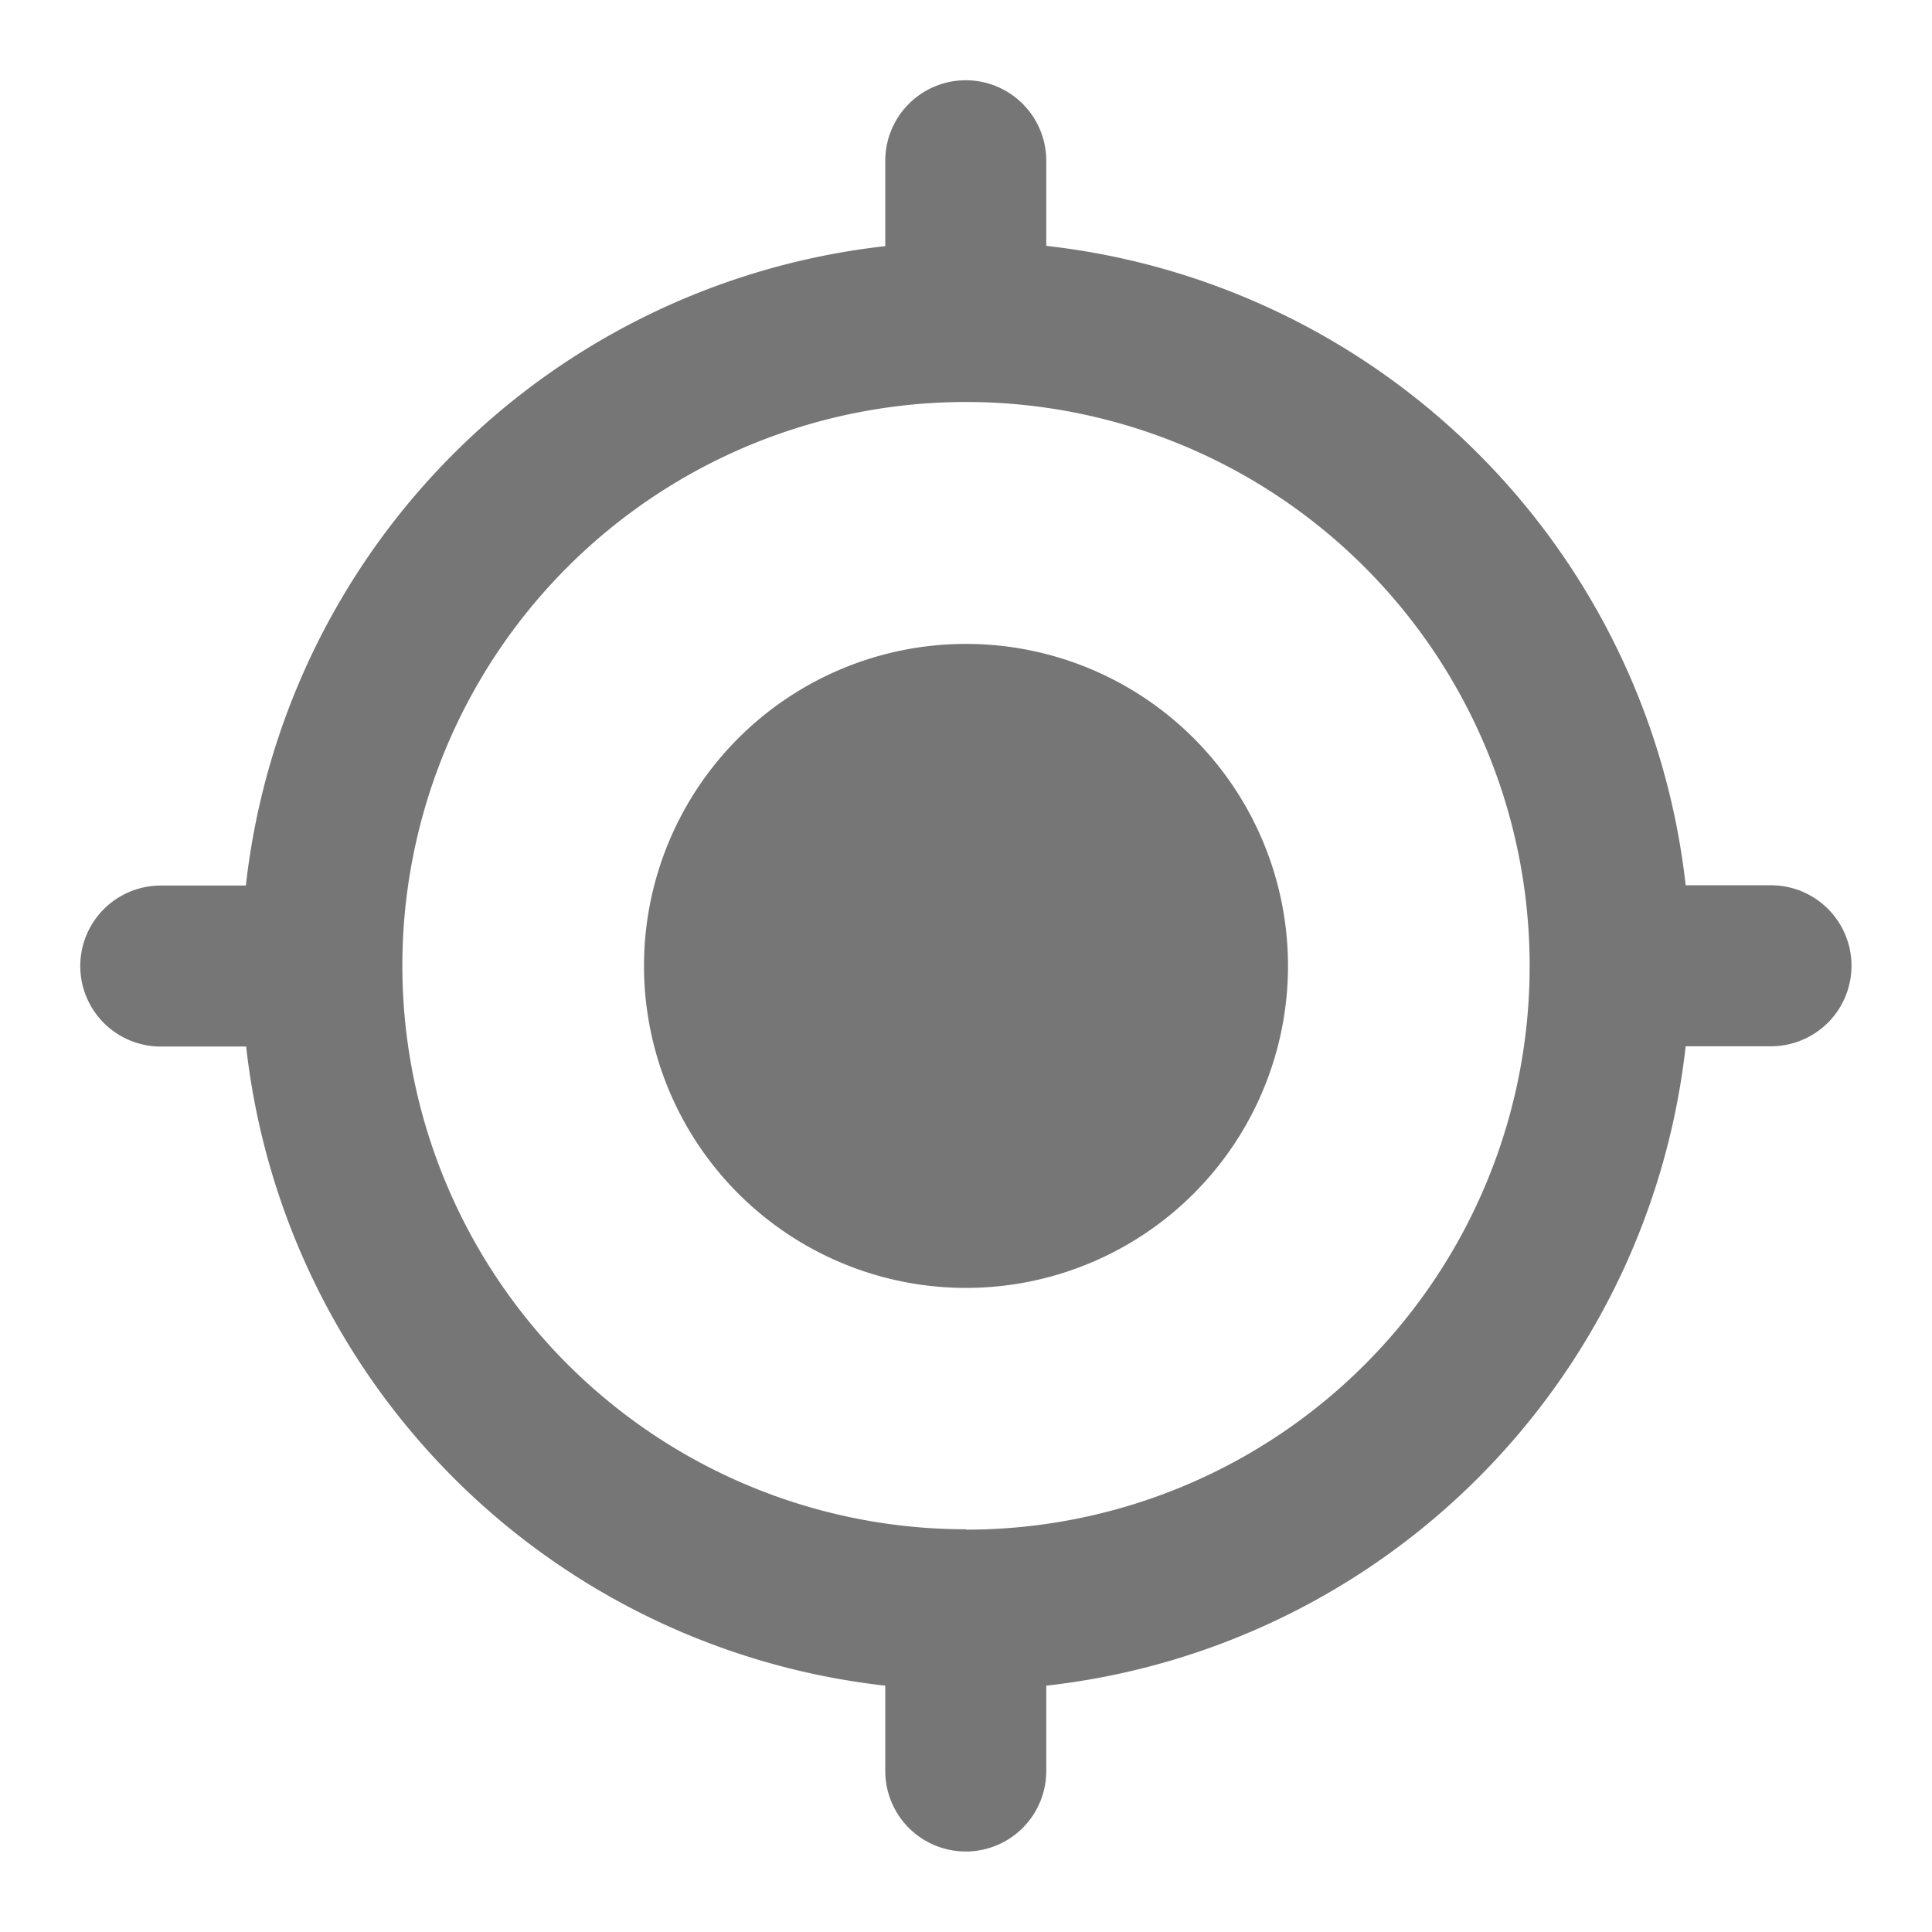 <svg xmlns="http://www.w3.org/2000/svg" width="42" height="42">
    <path data-name="패스 7700" d="M0 0h42v42H0z" style="fill:none"/>
    <path data-name="패스 7701" d="M20.255 13.253a7 7 0 1 0 7 7 7 7 0 0 0-7-7zM35.9 18.5A15.744 15.744 0 0 0 22 4.6V2.75a1.75 1.75 0 0 0-3.5 0v1.856a15.744 15.744 0 0 0-13.9 13.9H2.75a1.75 1.75 0 0 0 0 3.5h1.856A15.744 15.744 0 0 0 18.5 35.9v1.855a1.75 1.75 0 0 0 3.5 0V35.9A15.744 15.744 0 0 0 35.9 22h1.855a1.75 1.75 0 0 0 0-3.5H35.9zm-15.649 14a12.253 12.253 0 1 1 12.257-12.245 12.244 12.244 0 0 1-12.253 12.253z" transform="translate(.745 .745)" style="fill:#767676"/>
</svg>
